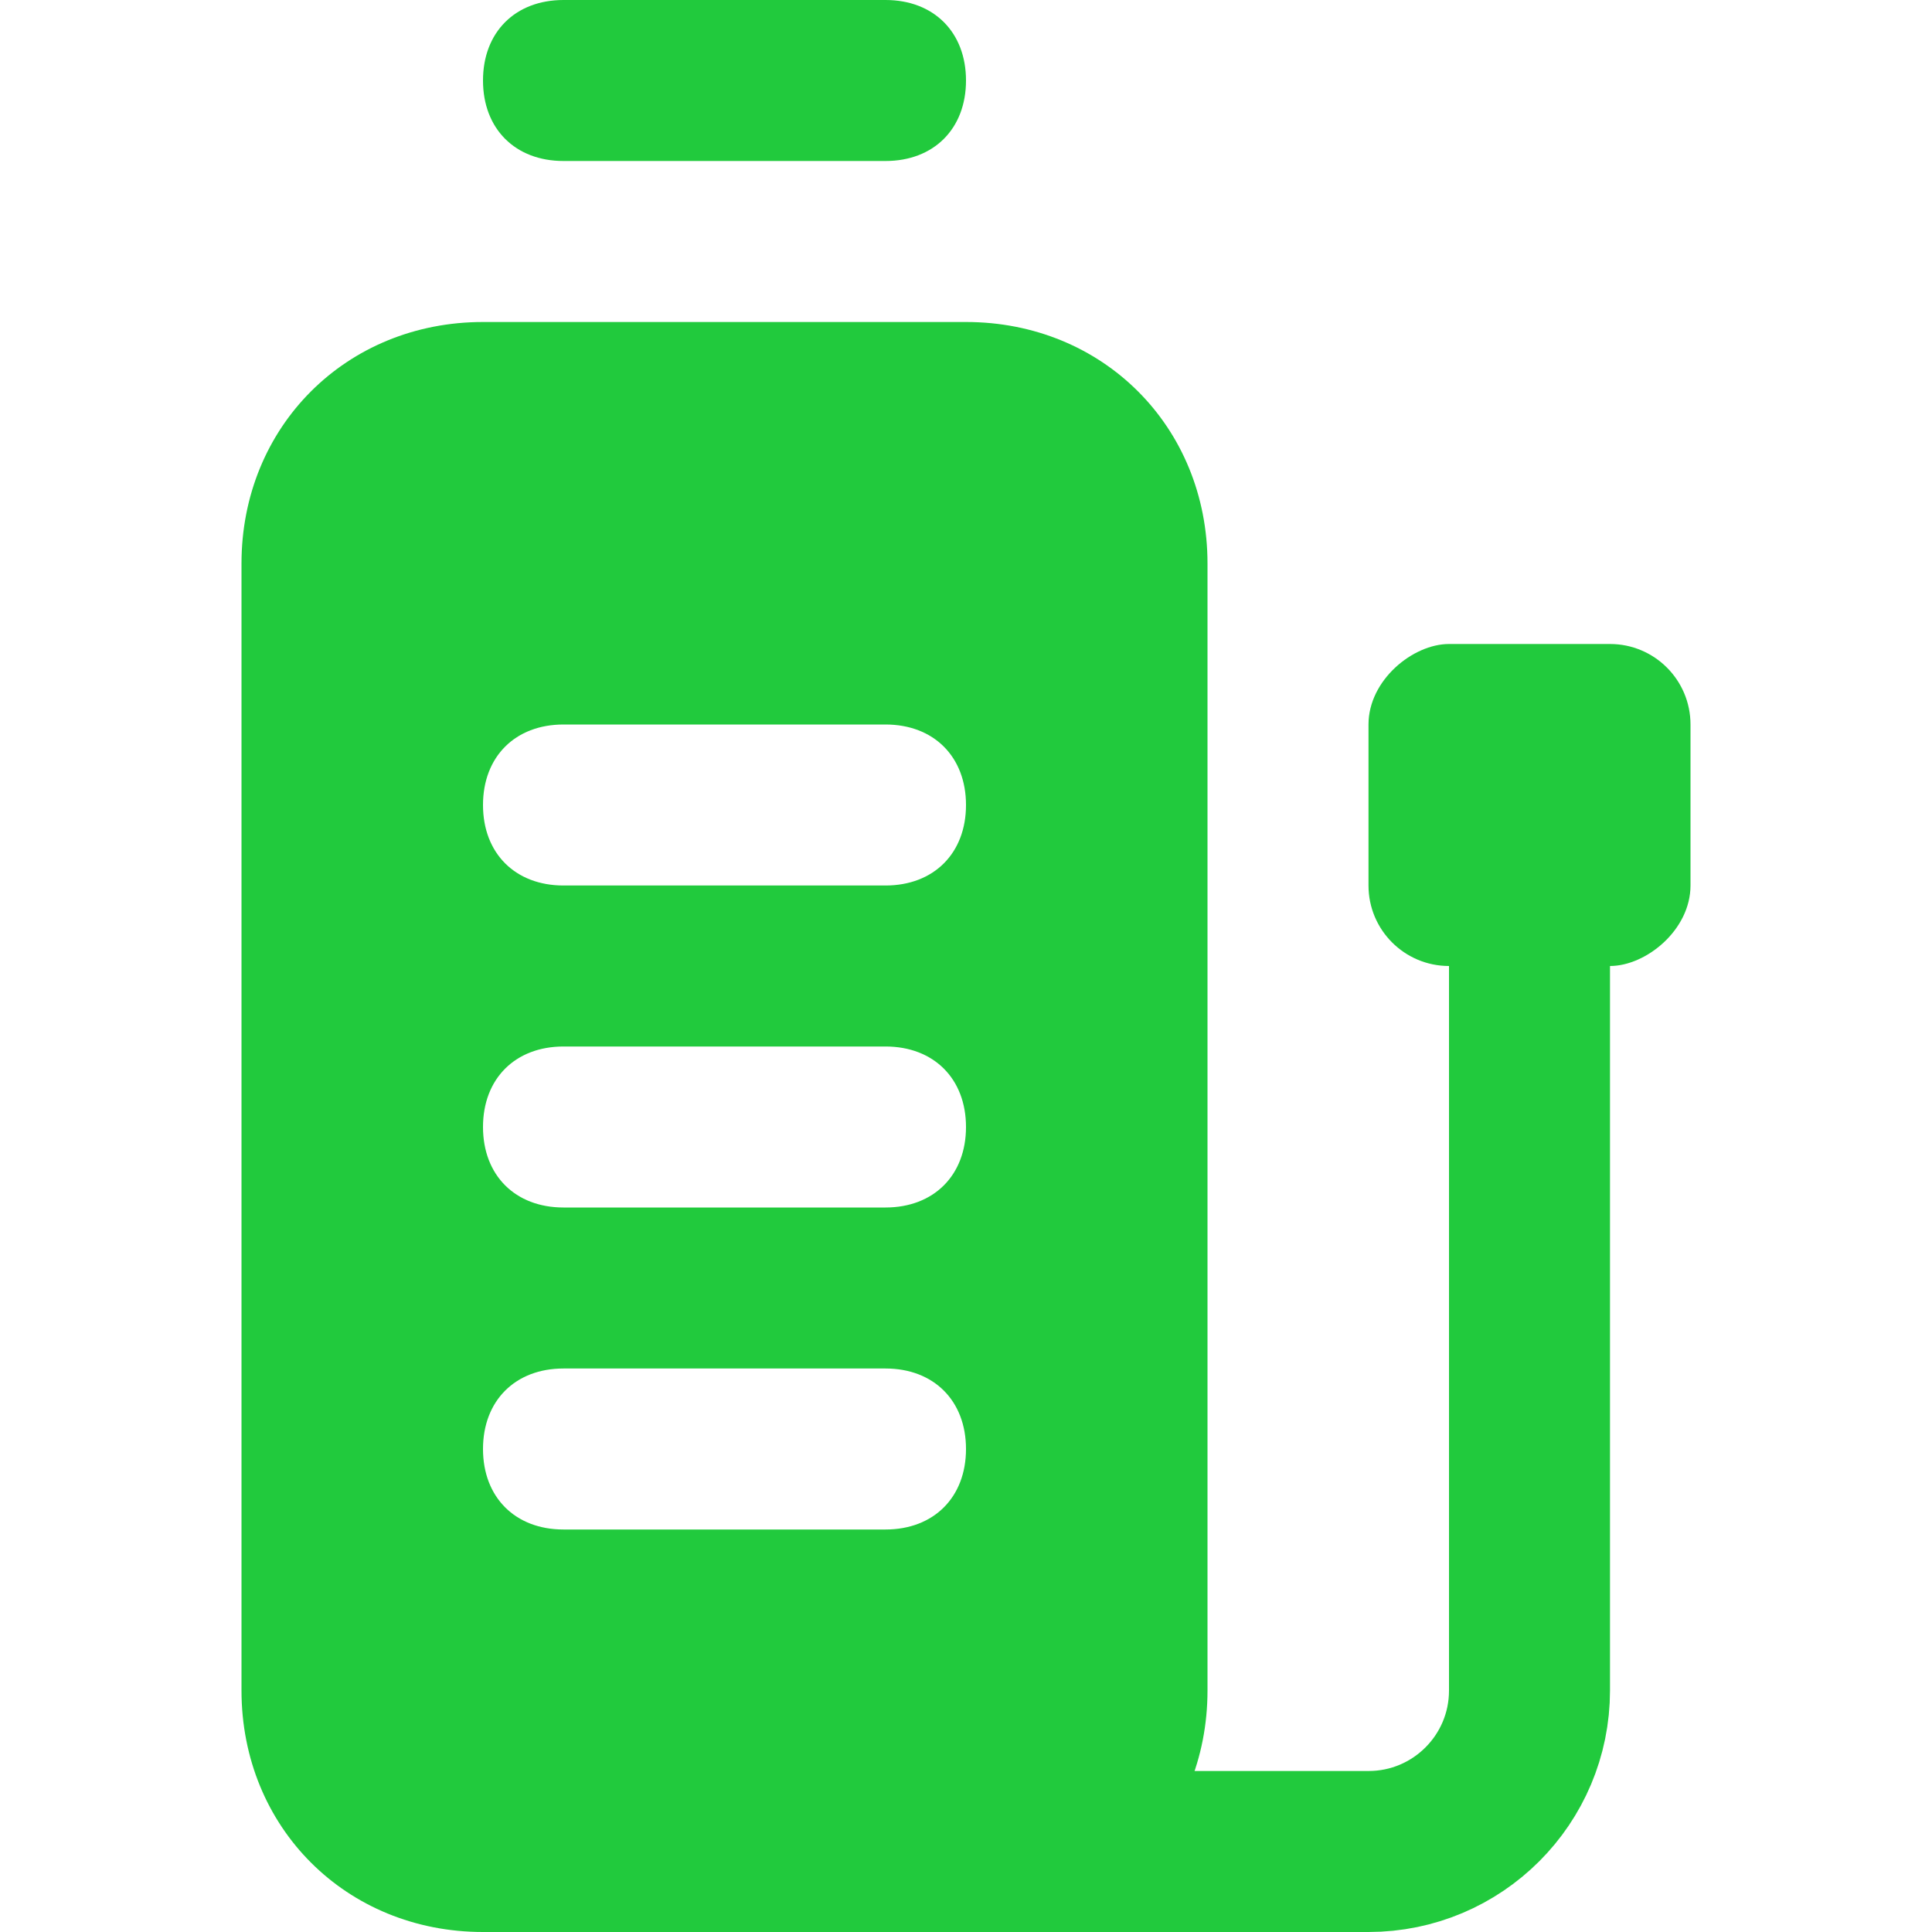 <svg width="24" height="24" viewBox="0 0 24 24" fill="none" xmlns="http://www.w3.org/2000/svg">
<path d="M12 1C12 1.6 11.6 2 11 2L7 2C6.4 2 6 1.6 6 1C6 0.4 6.4 -1.48619e-07 7 -1.74846e-07L11 -3.49691e-07C11.6 -3.75918e-07 12 0.4 12 1ZM6 4L12 4C13.7 4 15 5.3 15 7L15 21C15 22.7 13.7 24 12 24L6 24C4.3 24 3 22.7 3 21L3 7C3 5.3 4.3 4 6 4ZM7 17C6.4 17 6 17.4 6 18C6 18.6 6.4 19 7 19L11 19C11.6 19 12 18.6 12 18C12 17.4 11.6 17 11 17L7 17ZM7 13C6.4 13 6 13.4 6 14C6 14.6 6.4 15 7 15L11 15C11.6 15 12 14.6 12 14C12 13.4 11.6 13 11 13L7 13ZM7 9C6.4 9 6 9.4 6 10C6 10.6 6.4 11 7 11L11 11C11.6 11 12 10.6 12 10C12 9.4 11.6 9 11 9L7 9Z" fill="#21CA3D"/>
<path d="M11 23L17 23C18.105 23 19 22.105 19 21L19 17L19 16L19 12" stroke="#21CA3D" stroke-width="2" stroke-linecap="round"/>
<rect x="21" y="8" width="4" height="4" rx="1" transform="rotate(90 21 8)" fill="#21CA3D"/>
</svg>

